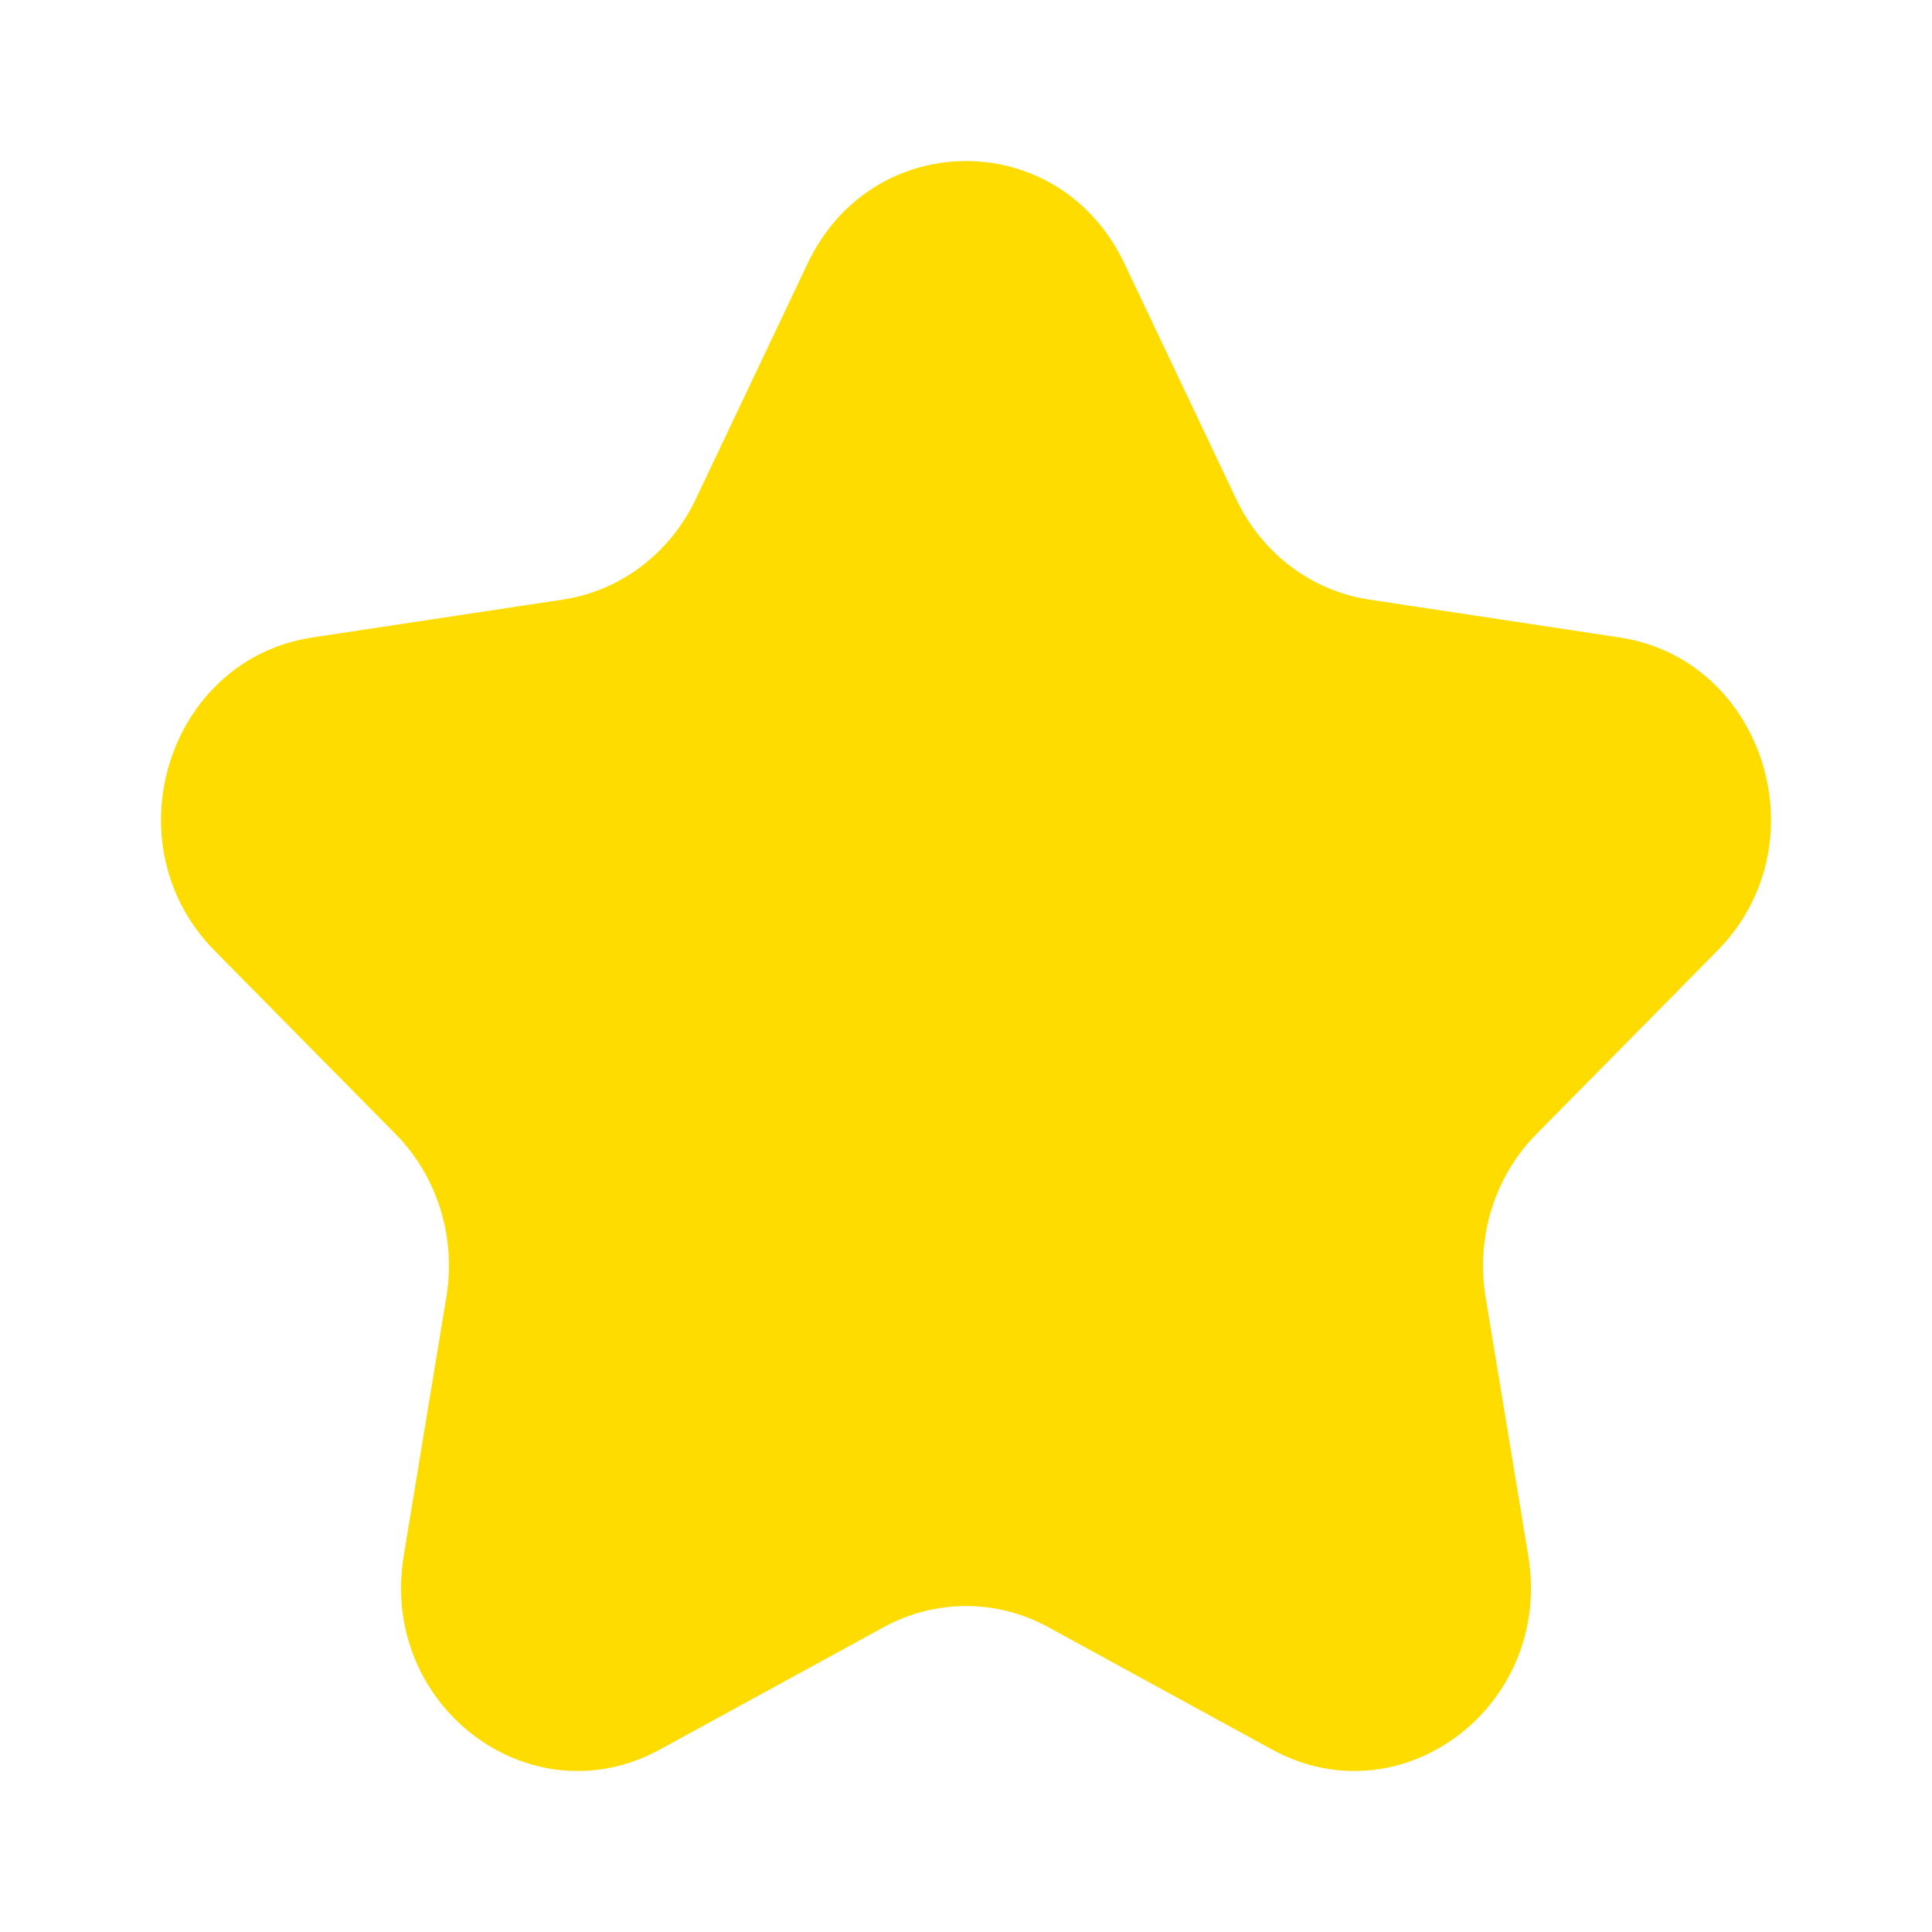 <svg width="20" height="20" viewBox="0 0 20 20" fill="none" xmlns="http://www.w3.org/2000/svg">
<g id="Huge-icon/interface/solid/star">
<path id="Star 2" d="M8.361 2.726C9.031 1.314 10.969 1.314 11.639 2.726L12.798 5.168C13.064 5.729 13.579 6.118 14.175 6.207L16.766 6.599C18.265 6.826 18.864 8.741 17.779 9.841L15.904 11.741C15.473 12.178 15.277 12.807 15.378 13.424L15.821 16.107C16.077 17.66 14.509 18.844 13.168 18.111L10.851 16.844C10.318 16.553 9.682 16.553 9.149 16.844L6.831 18.111C5.49 18.844 3.923 17.66 4.179 16.107L4.621 13.424C4.723 12.807 4.527 12.178 4.096 11.741L2.221 9.841C1.136 8.741 1.734 6.826 3.234 6.599L5.825 6.207C6.421 6.118 6.935 5.729 7.202 5.168L8.361 2.726Z" fill="#FFDC00"/>
</g>
</svg>
